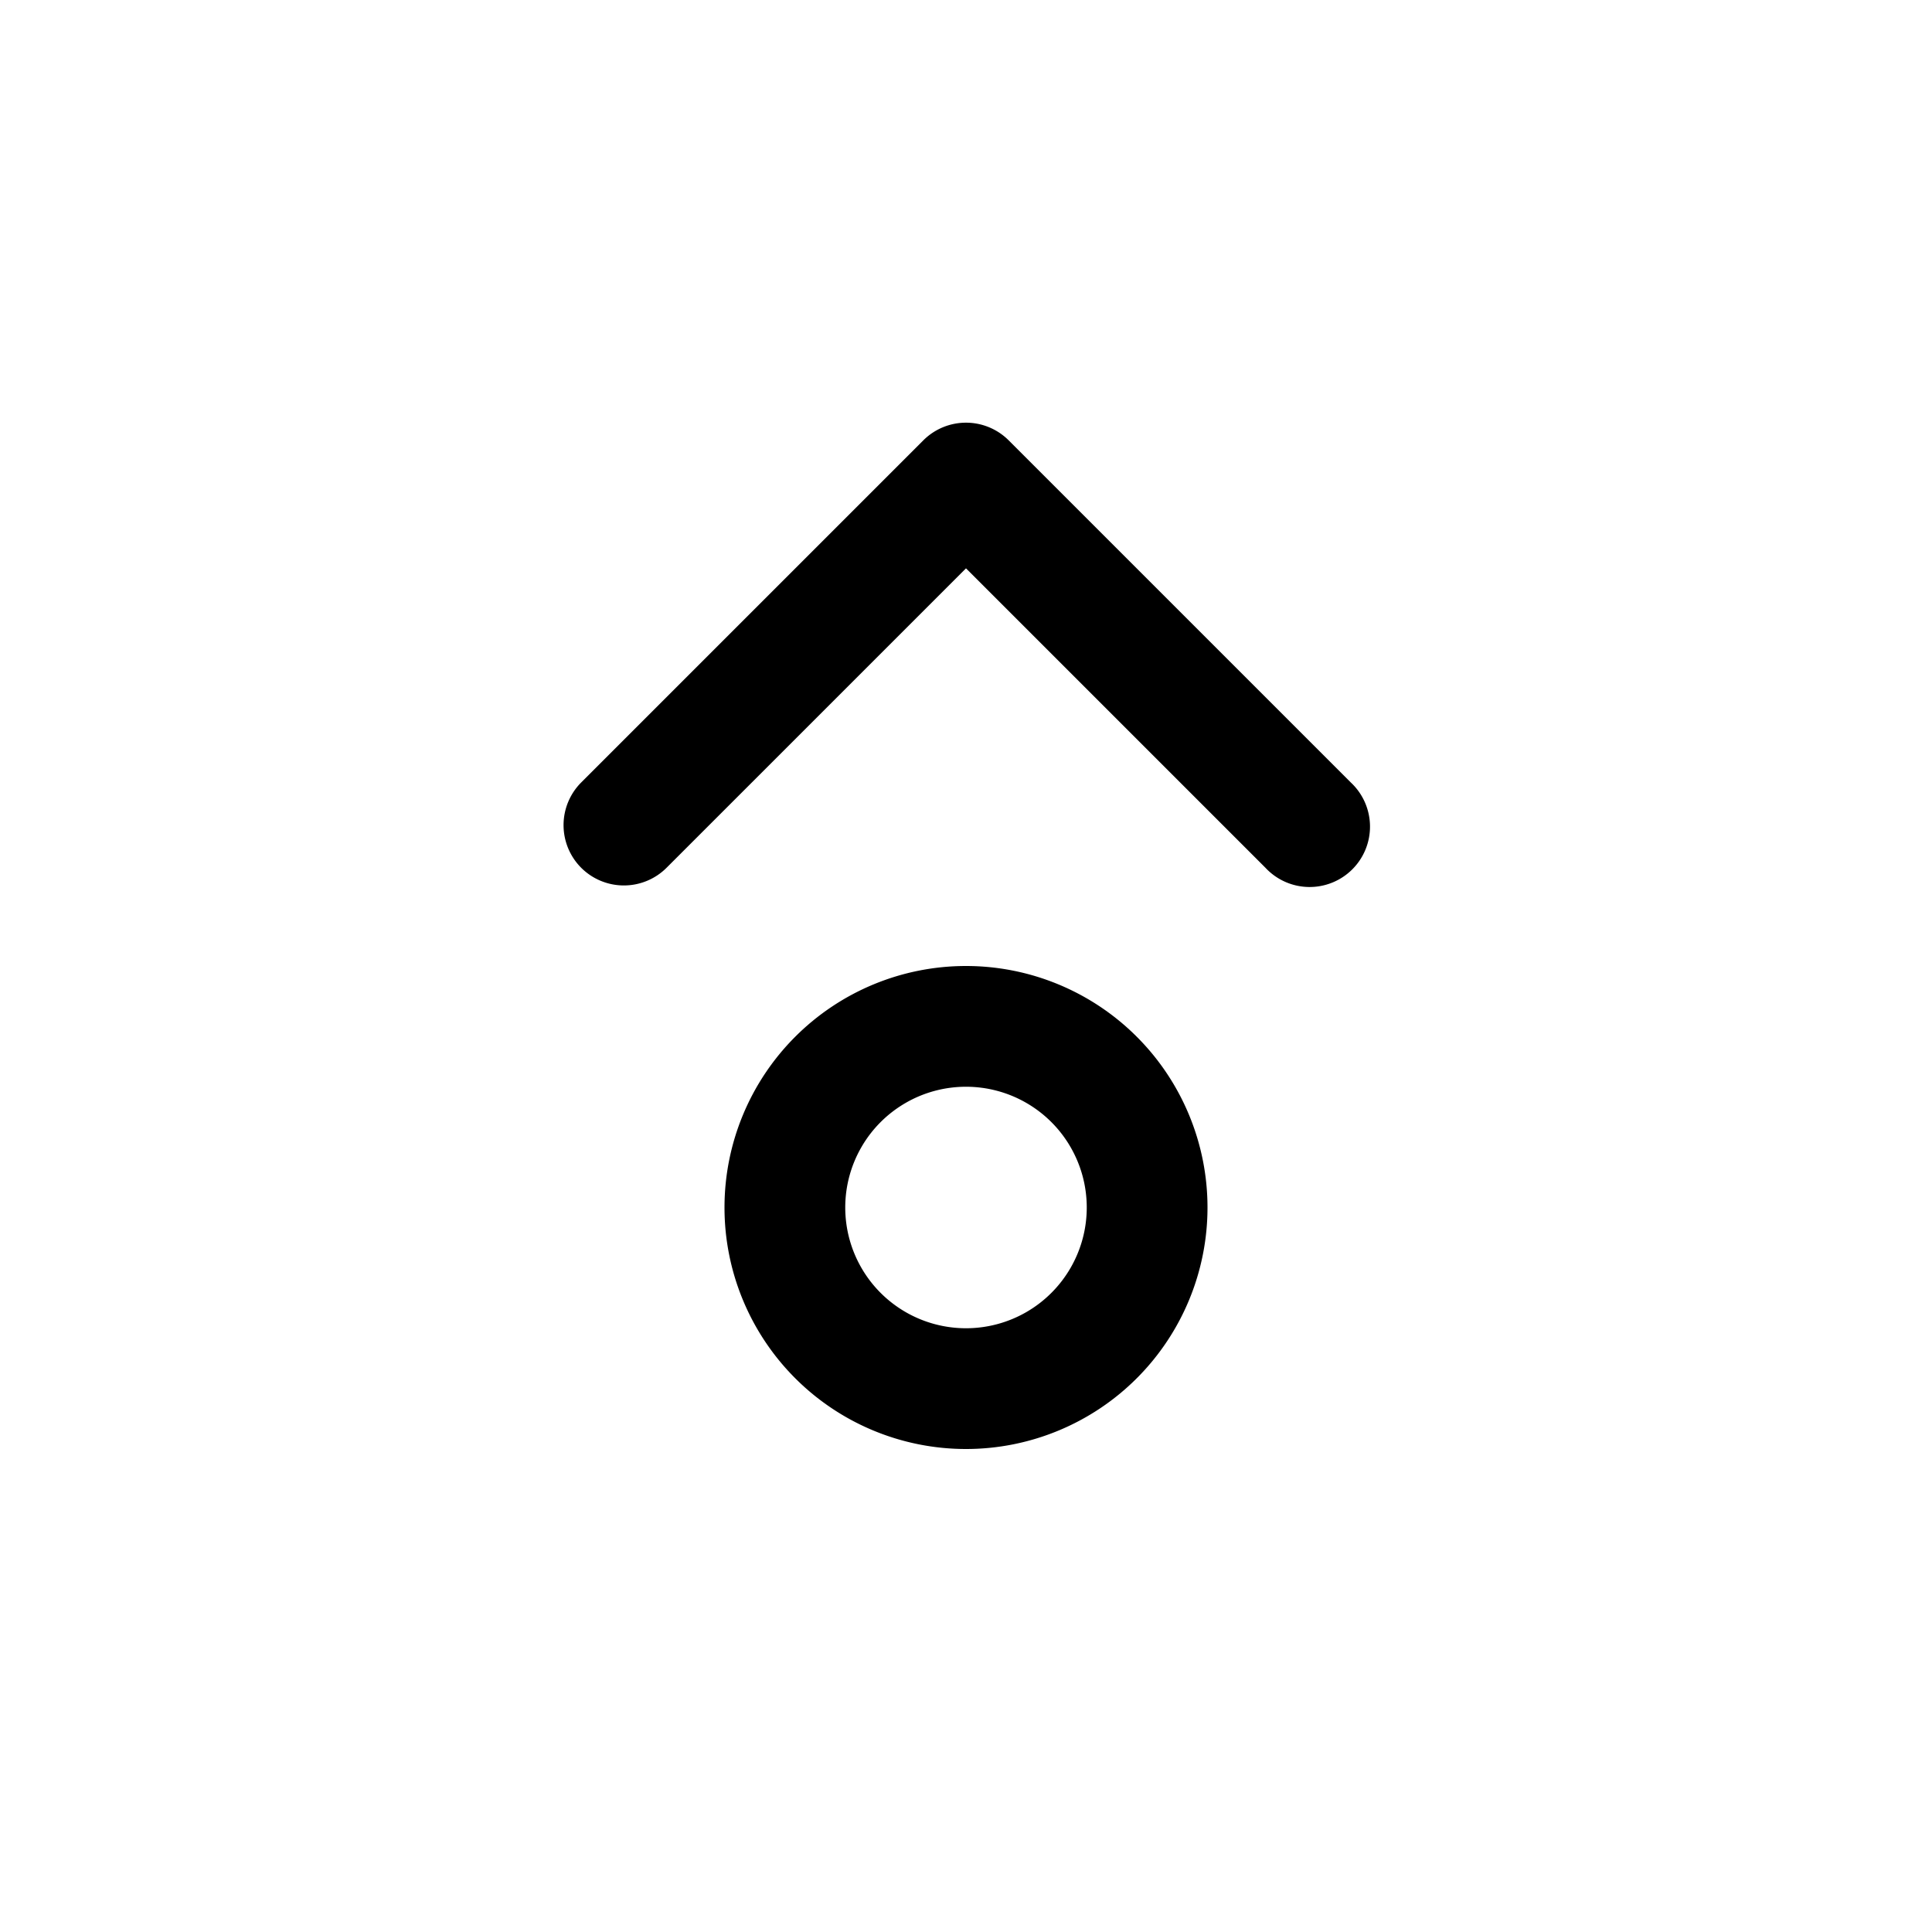 <svg xmlns="http://www.w3.org/2000/svg" width="24" height="24" fill="currentColor" viewBox="0 0 24 24">
  <path d="M7.22 10.78a.75.75 0 0 0 1.06 0L12 7.06l3.72 3.72a.75.75 0 1 0 1.06-1.06l-4.25-4.25a.75.75 0 0 0-1.06 0L7.22 9.72a.75.75 0 0 0 0 1.06Z"/>
  <path fill-rule="evenodd" d="M15 15a3 3 0 1 1-6 0 3 3 0 0 1 6 0Zm-1.5 0a1.5 1.5 0 1 1-3 0 1.5 1.5 0 0 1 3 0Z" clip-rule="evenodd"/>
</svg>
